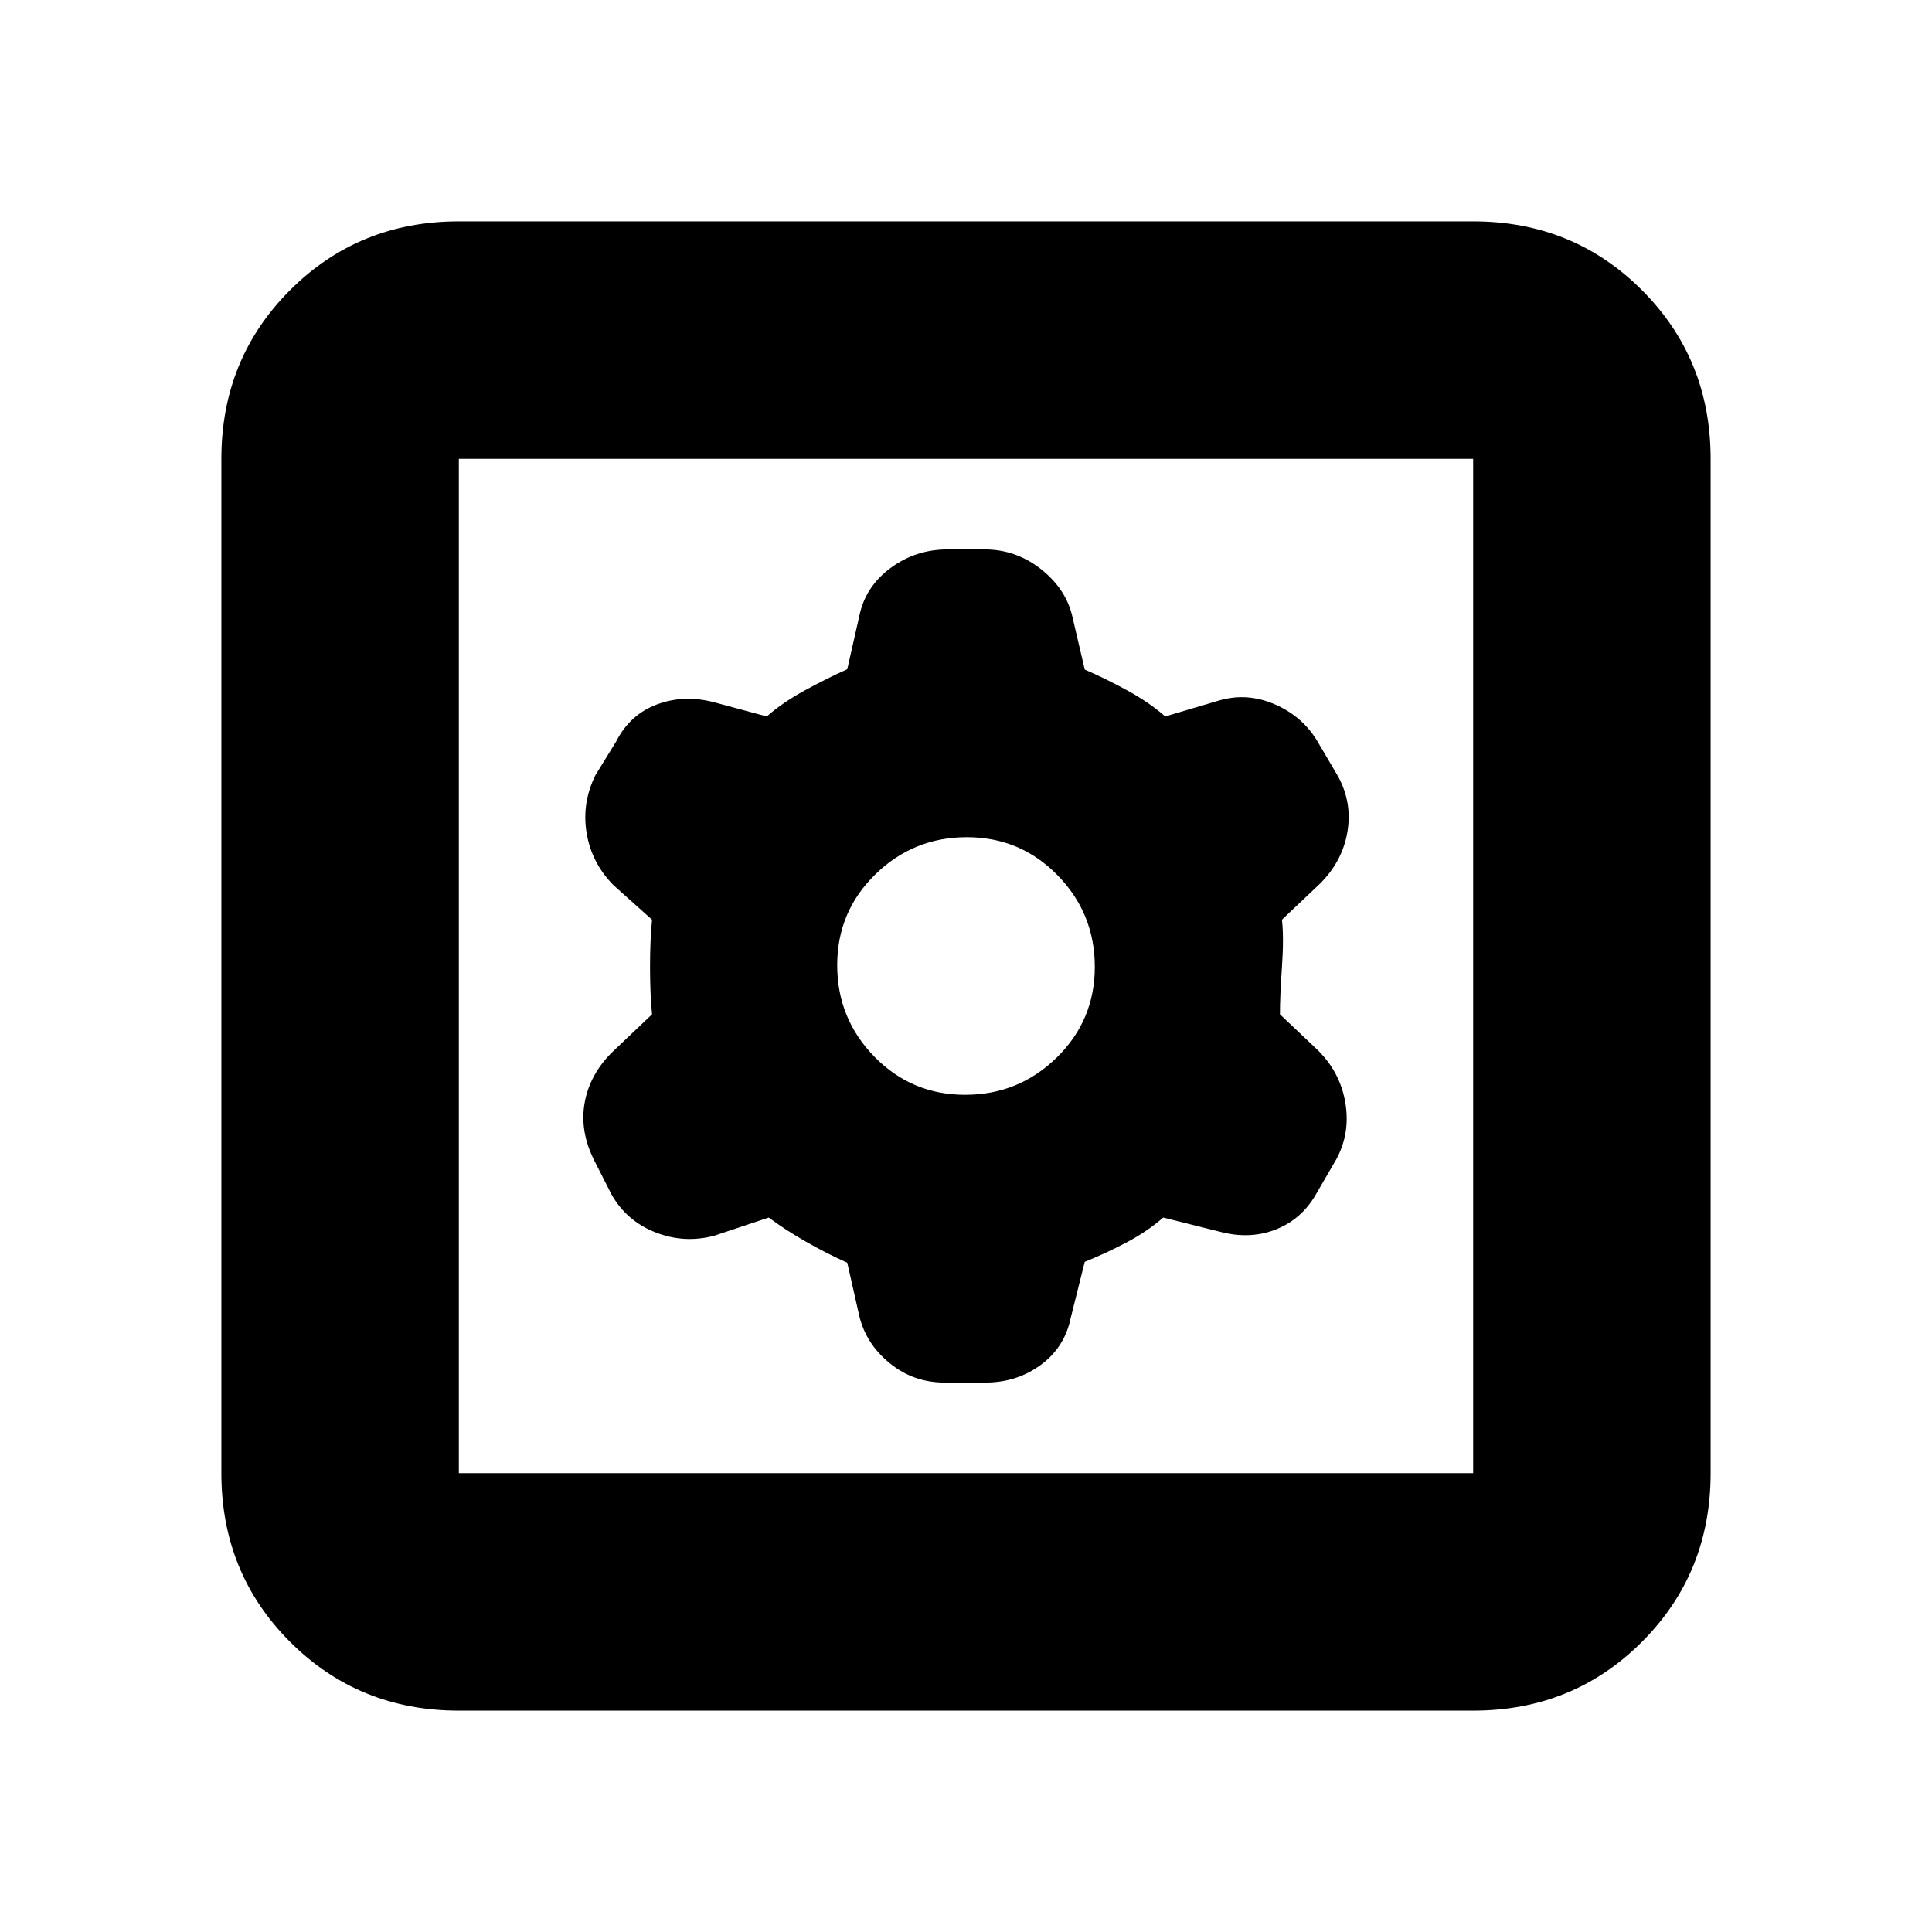 <svg xmlns="http://www.w3.org/2000/svg" height="20" viewBox="0 -960 960 960" width="20"><path d="M421-332.559 427-306q3.368 13.839 15.158 23.419Q453.947-273 469.455-273h20.09q15.655 0 27.555-8.75T532-305l7-28q10-4 20.5-9.5T578-355l28 7q15 4 27.875-1.048 12.875-5.047 20.034-17.52l10.182-17.54Q671-397 668.5-412T655-438l-19-18q0-9 1-23.5t0-23.5l19-18q11-11 13.5-25.5T665-574l-10-17q-7.258-12.667-21.129-18.833Q620-616 606-612l-27 8q-8-7-19-13t-21-10.294L533-653q-3-14-15.5-24t-28.409-10h-18.182Q455-687 442.5-677.75 430-668.5 427-654l-6 26.545Q411-623 400-617t-19 13l-26-7q-15-4-28.5 1t-20.409 18.568l-10.182 16.54Q289-561 291.5-546t13.5 26l19 17q-1 10-1 23.5t1 23.5l-20 19q-11 11-13.5 25t4.674 28.421l8.652 17.026q7.432 13.22 21.803 18.886Q340-342 355-346l27-9q8 6 18.5 12t20.5 10.441ZM479.575-416Q453-416 434.5-434.925q-18.5-18.925-18.5-45.5t18.925-45.075q18.925-18.5 45.5-18.5t45.075 18.925q18.5 18.925 18.5 45.5T525.075-434.5q-18.925 18.5-45.5 18.5ZM228-110q-49.7 0-83.85-34.15Q110-178.3 110-228v-504q0-49.7 34.15-83.85Q178.3-850 228-850h504q49.7 0 83.85 34.15Q850-781.7 850-732v504q0 49.7-34.15 83.85Q781.7-110 732-110H228Zm0-118h504v-504H228v504Zm0-504v504-504Z"/></svg>